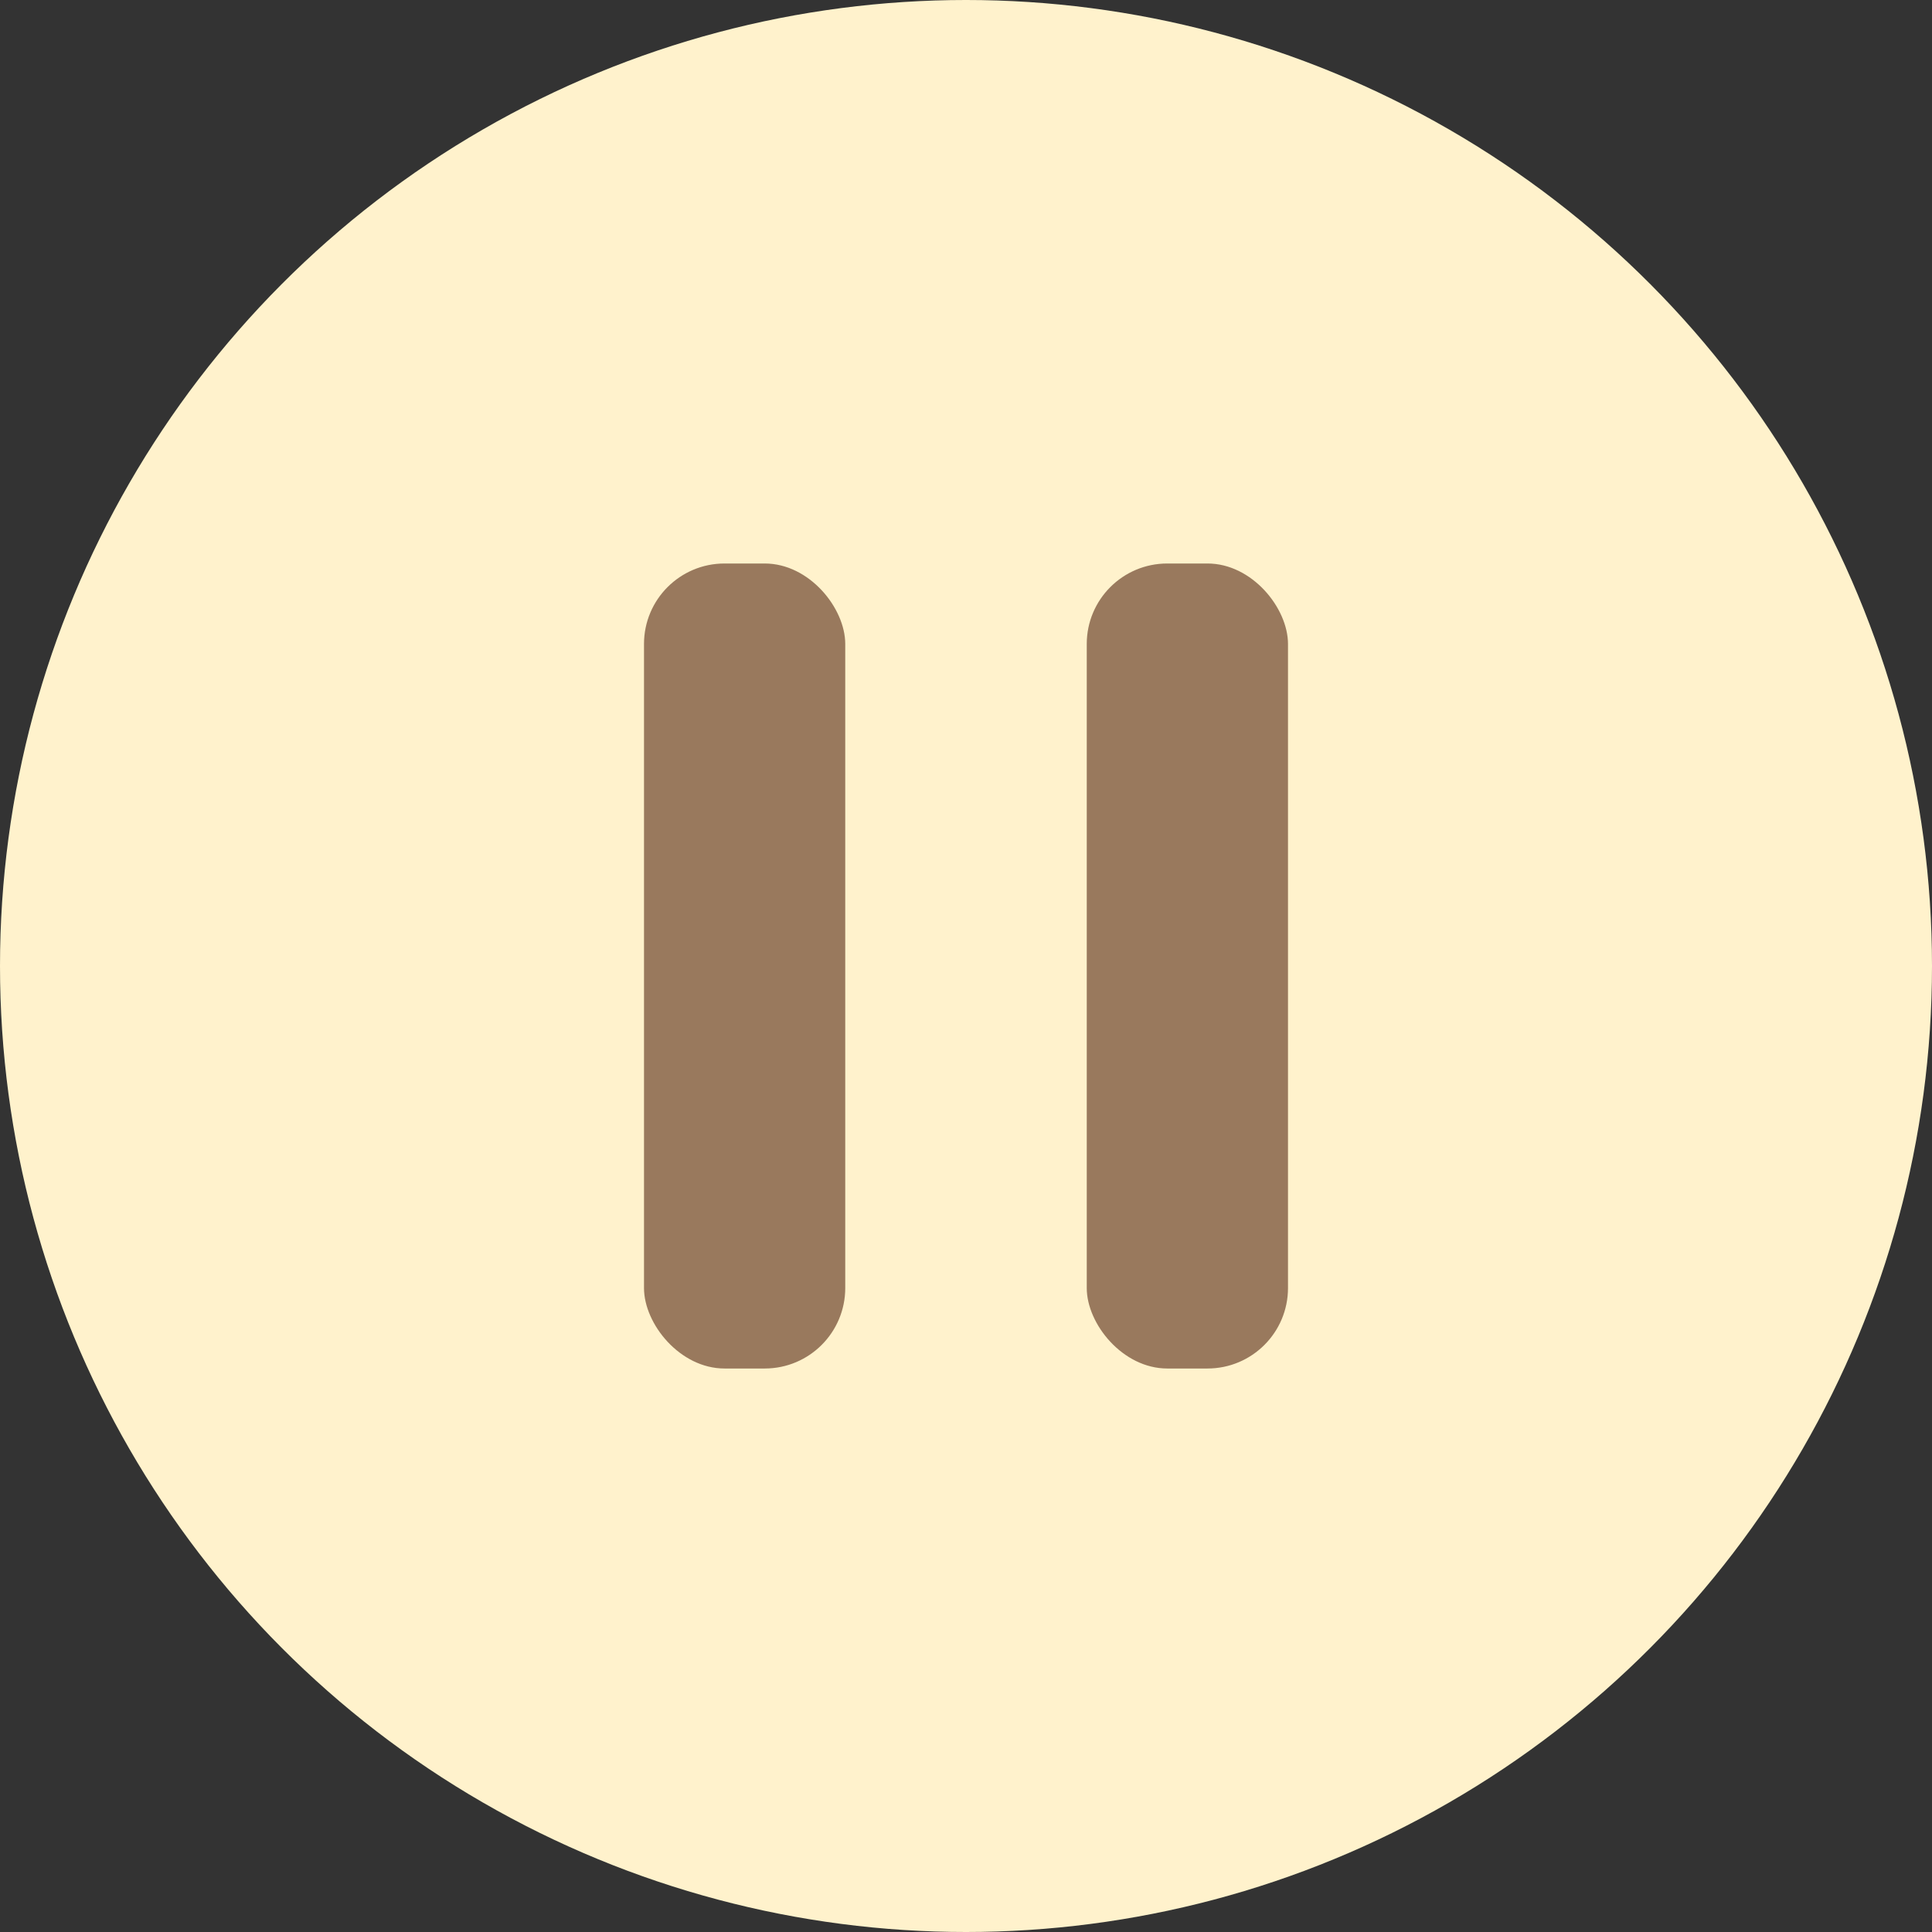 <!-- filepath: c:\dev\mores\assets\pause.svg -->
<svg width="48" height="48" viewBox="0 0 48 48" fill="none" xmlns="http://www.w3.org/2000/svg">
  <rect x="0" y="0" width="48" height="48" fill="#333333" stroke="none"/>
  <circle cx="24" cy="24" r="24" fill="#fff2cc"/>
  <rect x="16" y="14" width="5" height="20" rx="2" fill="#99795d"/>
  <rect x="27" y="14" width="5" height="20" rx="2" fill="#99795d"/>
</svg>